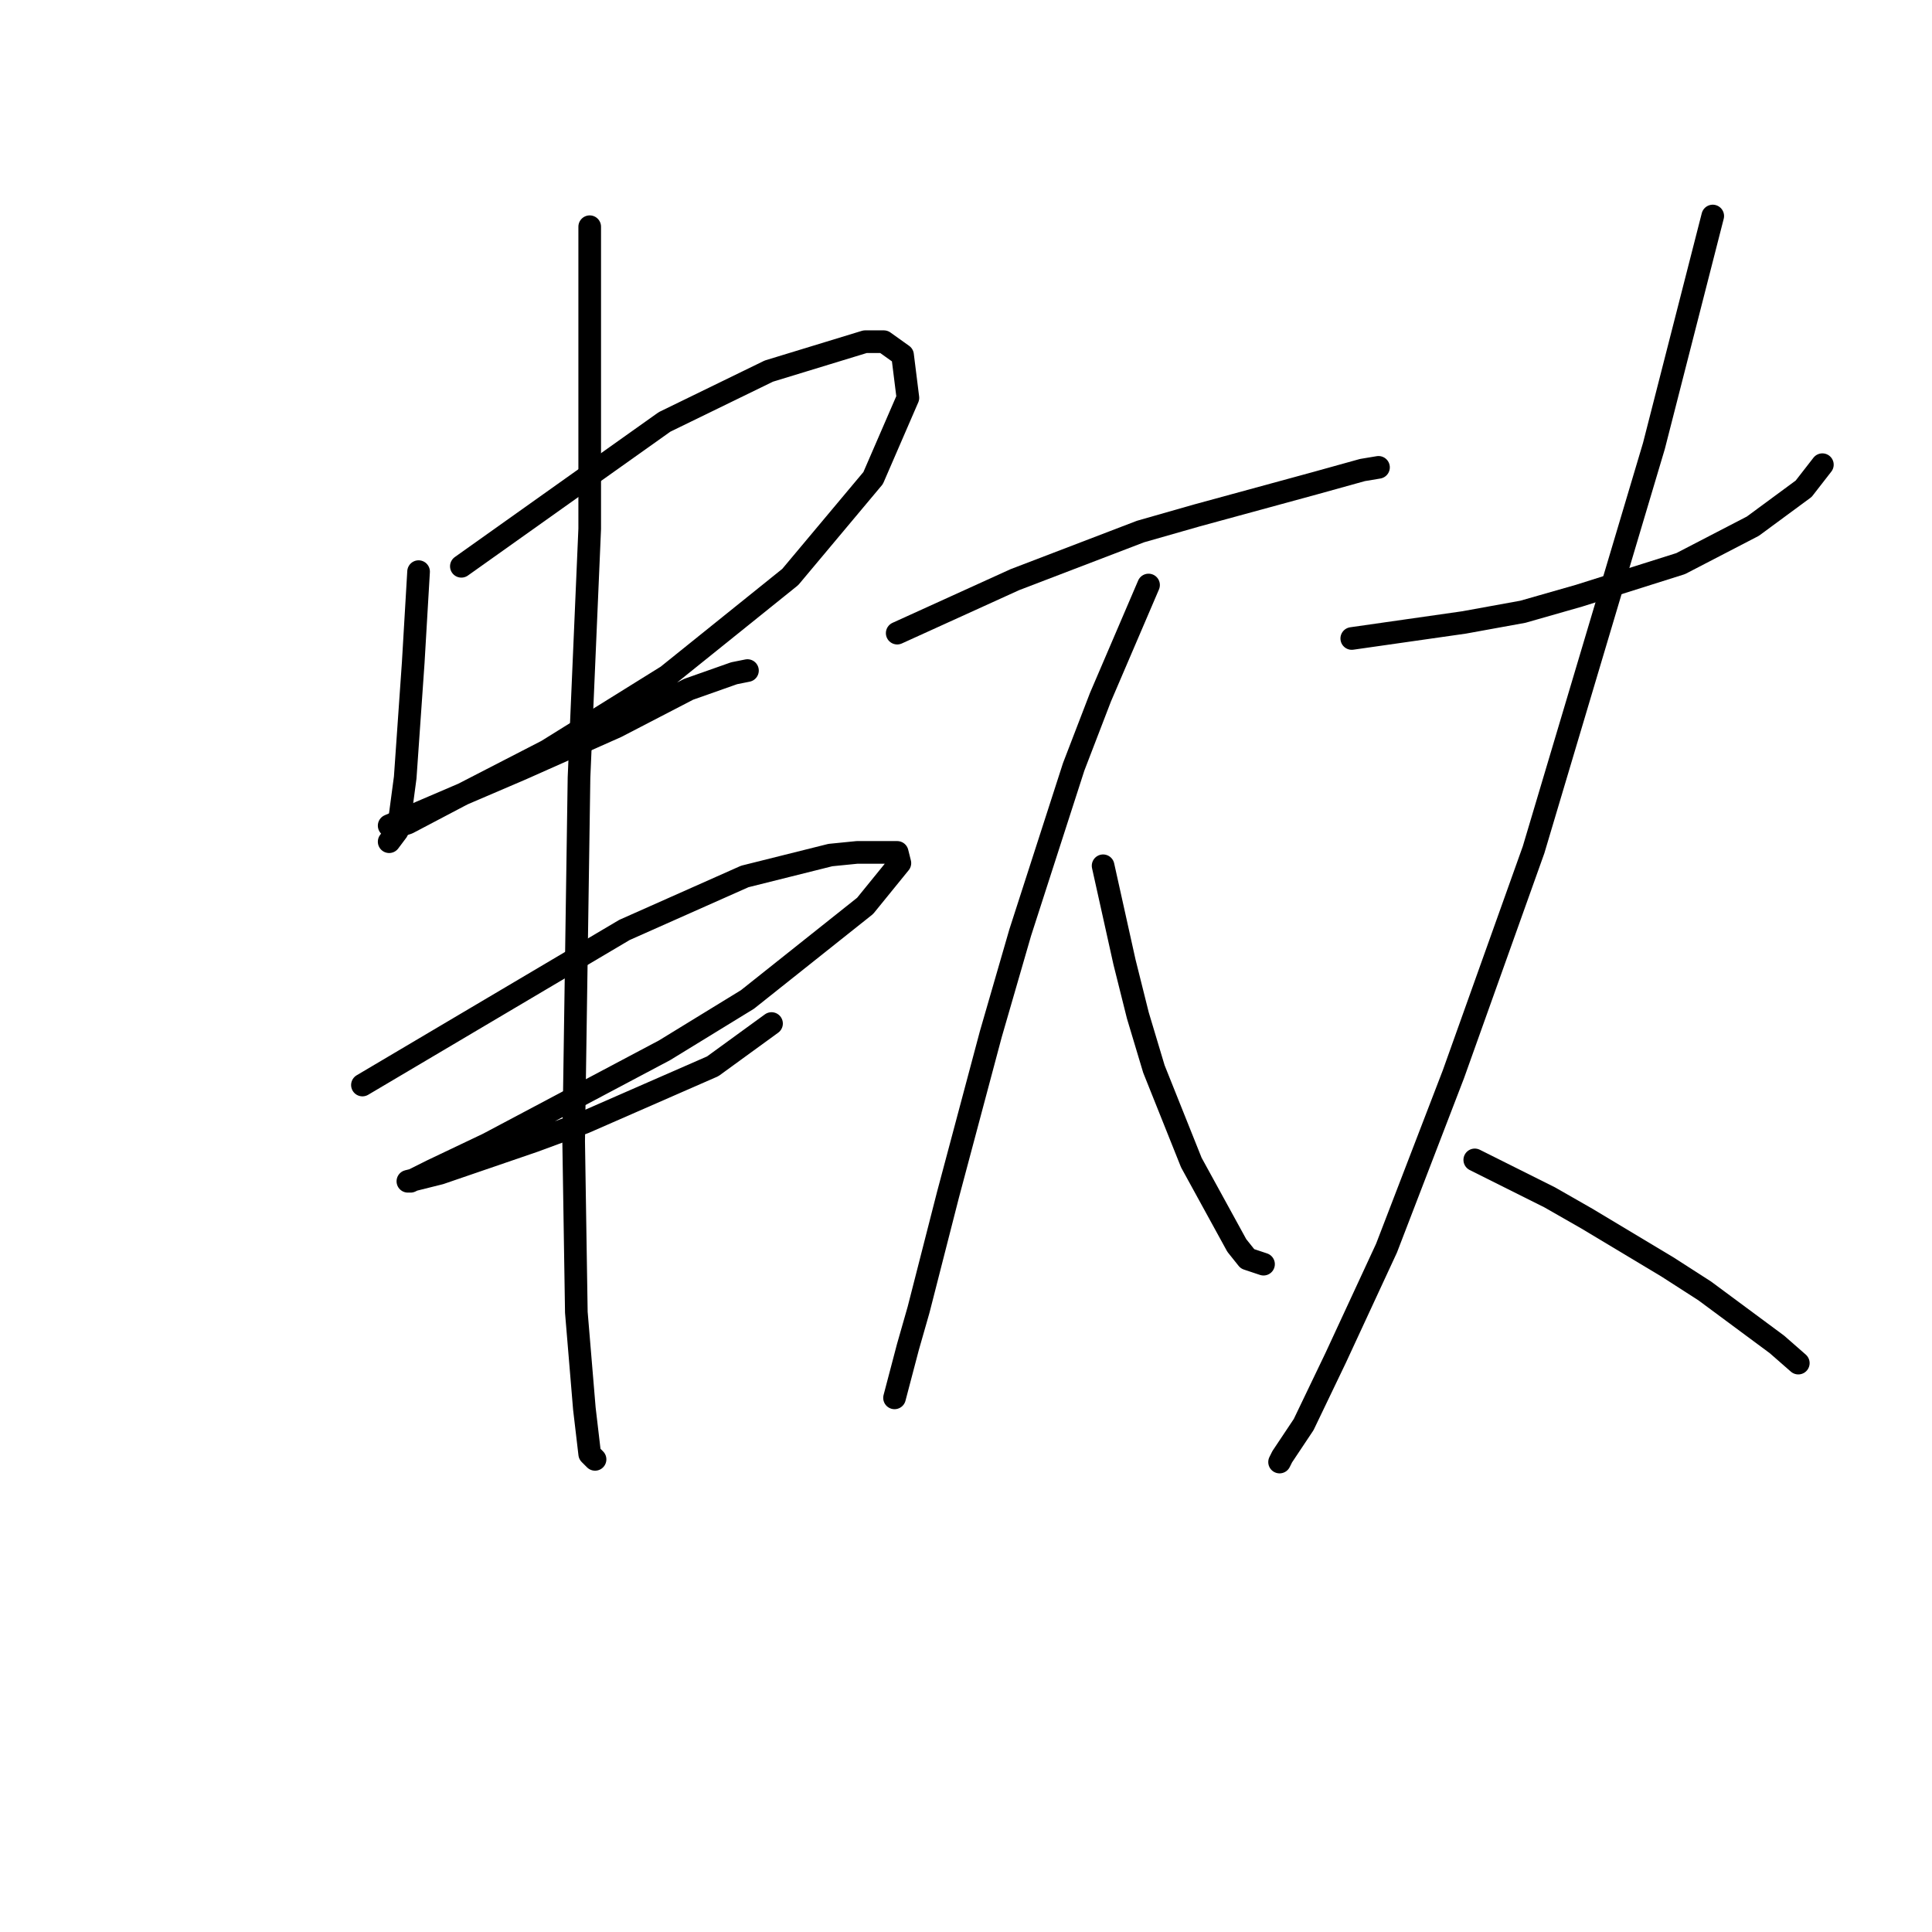 <?xml version="1.0" standalone="no"?>
    <svg width="256" height="256" xmlns="http://www.w3.org/2000/svg" version="1.1">
    <polyline stroke="black" stroke-width="3" stroke-linecap="round" fill="transparent" stroke-linejoin="round" points="55.464 75.745 55.109 81.768 54.755 87.792 53.692 103.027 52.984 108.341 52.629 110.113 51.566 111.53 51.566 111.53 " />
        <polyline stroke="black" stroke-width="3" stroke-linecap="round" fill="transparent" stroke-linejoin="round" points="61.133 75.037 74.596 65.47 88.06 55.904 101.878 49.172 114.633 45.275 117.113 45.275 119.593 47.046 120.301 52.715 115.695 63.344 104.712 76.454 88.414 89.563 72.47 99.484 60.778 105.507 54.046 109.05 51.921 109.758 51.566 109.404 56.527 107.278 68.927 101.964 81.682 96.295 91.248 91.335 97.272 89.209 99.043 88.854 99.043 88.854 " />
        <polyline stroke="black" stroke-width="3" stroke-linecap="round" fill="transparent" stroke-linejoin="round" points="48.023 143.772 65.384 133.497 82.745 123.222 98.689 116.136 110.027 113.301 113.57 112.947 118.884 112.947 119.239 114.364 114.633 120.033 99.043 132.434 88.06 139.166 64.676 151.566 57.235 155.109 54.401 156.527 54.046 156.527 58.298 155.464 70.699 151.212 77.431 148.732 94.437 141.292 102.232 135.623 102.232 135.623 " />
        <polyline stroke="black" stroke-width="3" stroke-linecap="round" fill="transparent" stroke-linejoin="round" points="78.139 30.04 78.139 42.795 78.139 55.55 78.139 70.076 76.722 103.027 76.013 151.212 76.368 173.888 77.431 186.643 78.139 192.666 78.848 193.374 78.848 193.374 " />
        <polyline stroke="black" stroke-width="3" stroke-linecap="round" fill="transparent" stroke-linejoin="round" points="118.884 83.894 126.679 80.351 134.474 76.808 151.126 70.431 158.566 68.305 174.156 64.053 180.533 62.282 182.659 61.927 182.659 61.927 " />
        <polyline stroke="black" stroke-width="3" stroke-linecap="round" fill="transparent" stroke-linejoin="round" points="152.189 77.517 149 84.957 145.811 92.397 142.268 101.609 135.182 123.576 131.285 137.04 125.616 158.298 121.719 173.533 120.301 178.494 118.53 185.225 118.53 185.225 " />
        <polyline stroke="black" stroke-width="3" stroke-linecap="round" fill="transparent" stroke-linejoin="round" points="146.166 114.719 147.583 121.096 149 127.474 150.772 134.56 152.898 141.646 157.858 154.047 163.881 165.03 165.298 166.802 167.424 167.51 167.424 167.51 " />
        <polyline stroke="black" stroke-width="3" stroke-linecap="round" fill="transparent" stroke-linejoin="round" points="179.116 84.603 186.557 83.54 193.997 82.477 201.792 81.06 209.232 78.934 222.696 74.682 232.262 69.722 238.994 64.762 241.474 61.573 241.474 61.573 " />
        <polyline stroke="black" stroke-width="3" stroke-linecap="round" fill="transparent" stroke-linejoin="round" points="226.947 28.623 223.05 43.858 219.153 59.093 203.209 112.593 192.58 142.354 183.722 165.384 176.99 179.911 172.739 188.768 169.904 193.02 169.55 193.729 169.55 193.729 " />
        <polyline stroke="black" stroke-width="3" stroke-linecap="round" fill="transparent" stroke-linejoin="round" points="195.414 153.692 200.374 156.172 205.335 158.652 210.295 161.487 220.924 167.864 225.884 171.053 235.451 178.139 238.285 180.619 238.285 180.619 " />
        </svg>